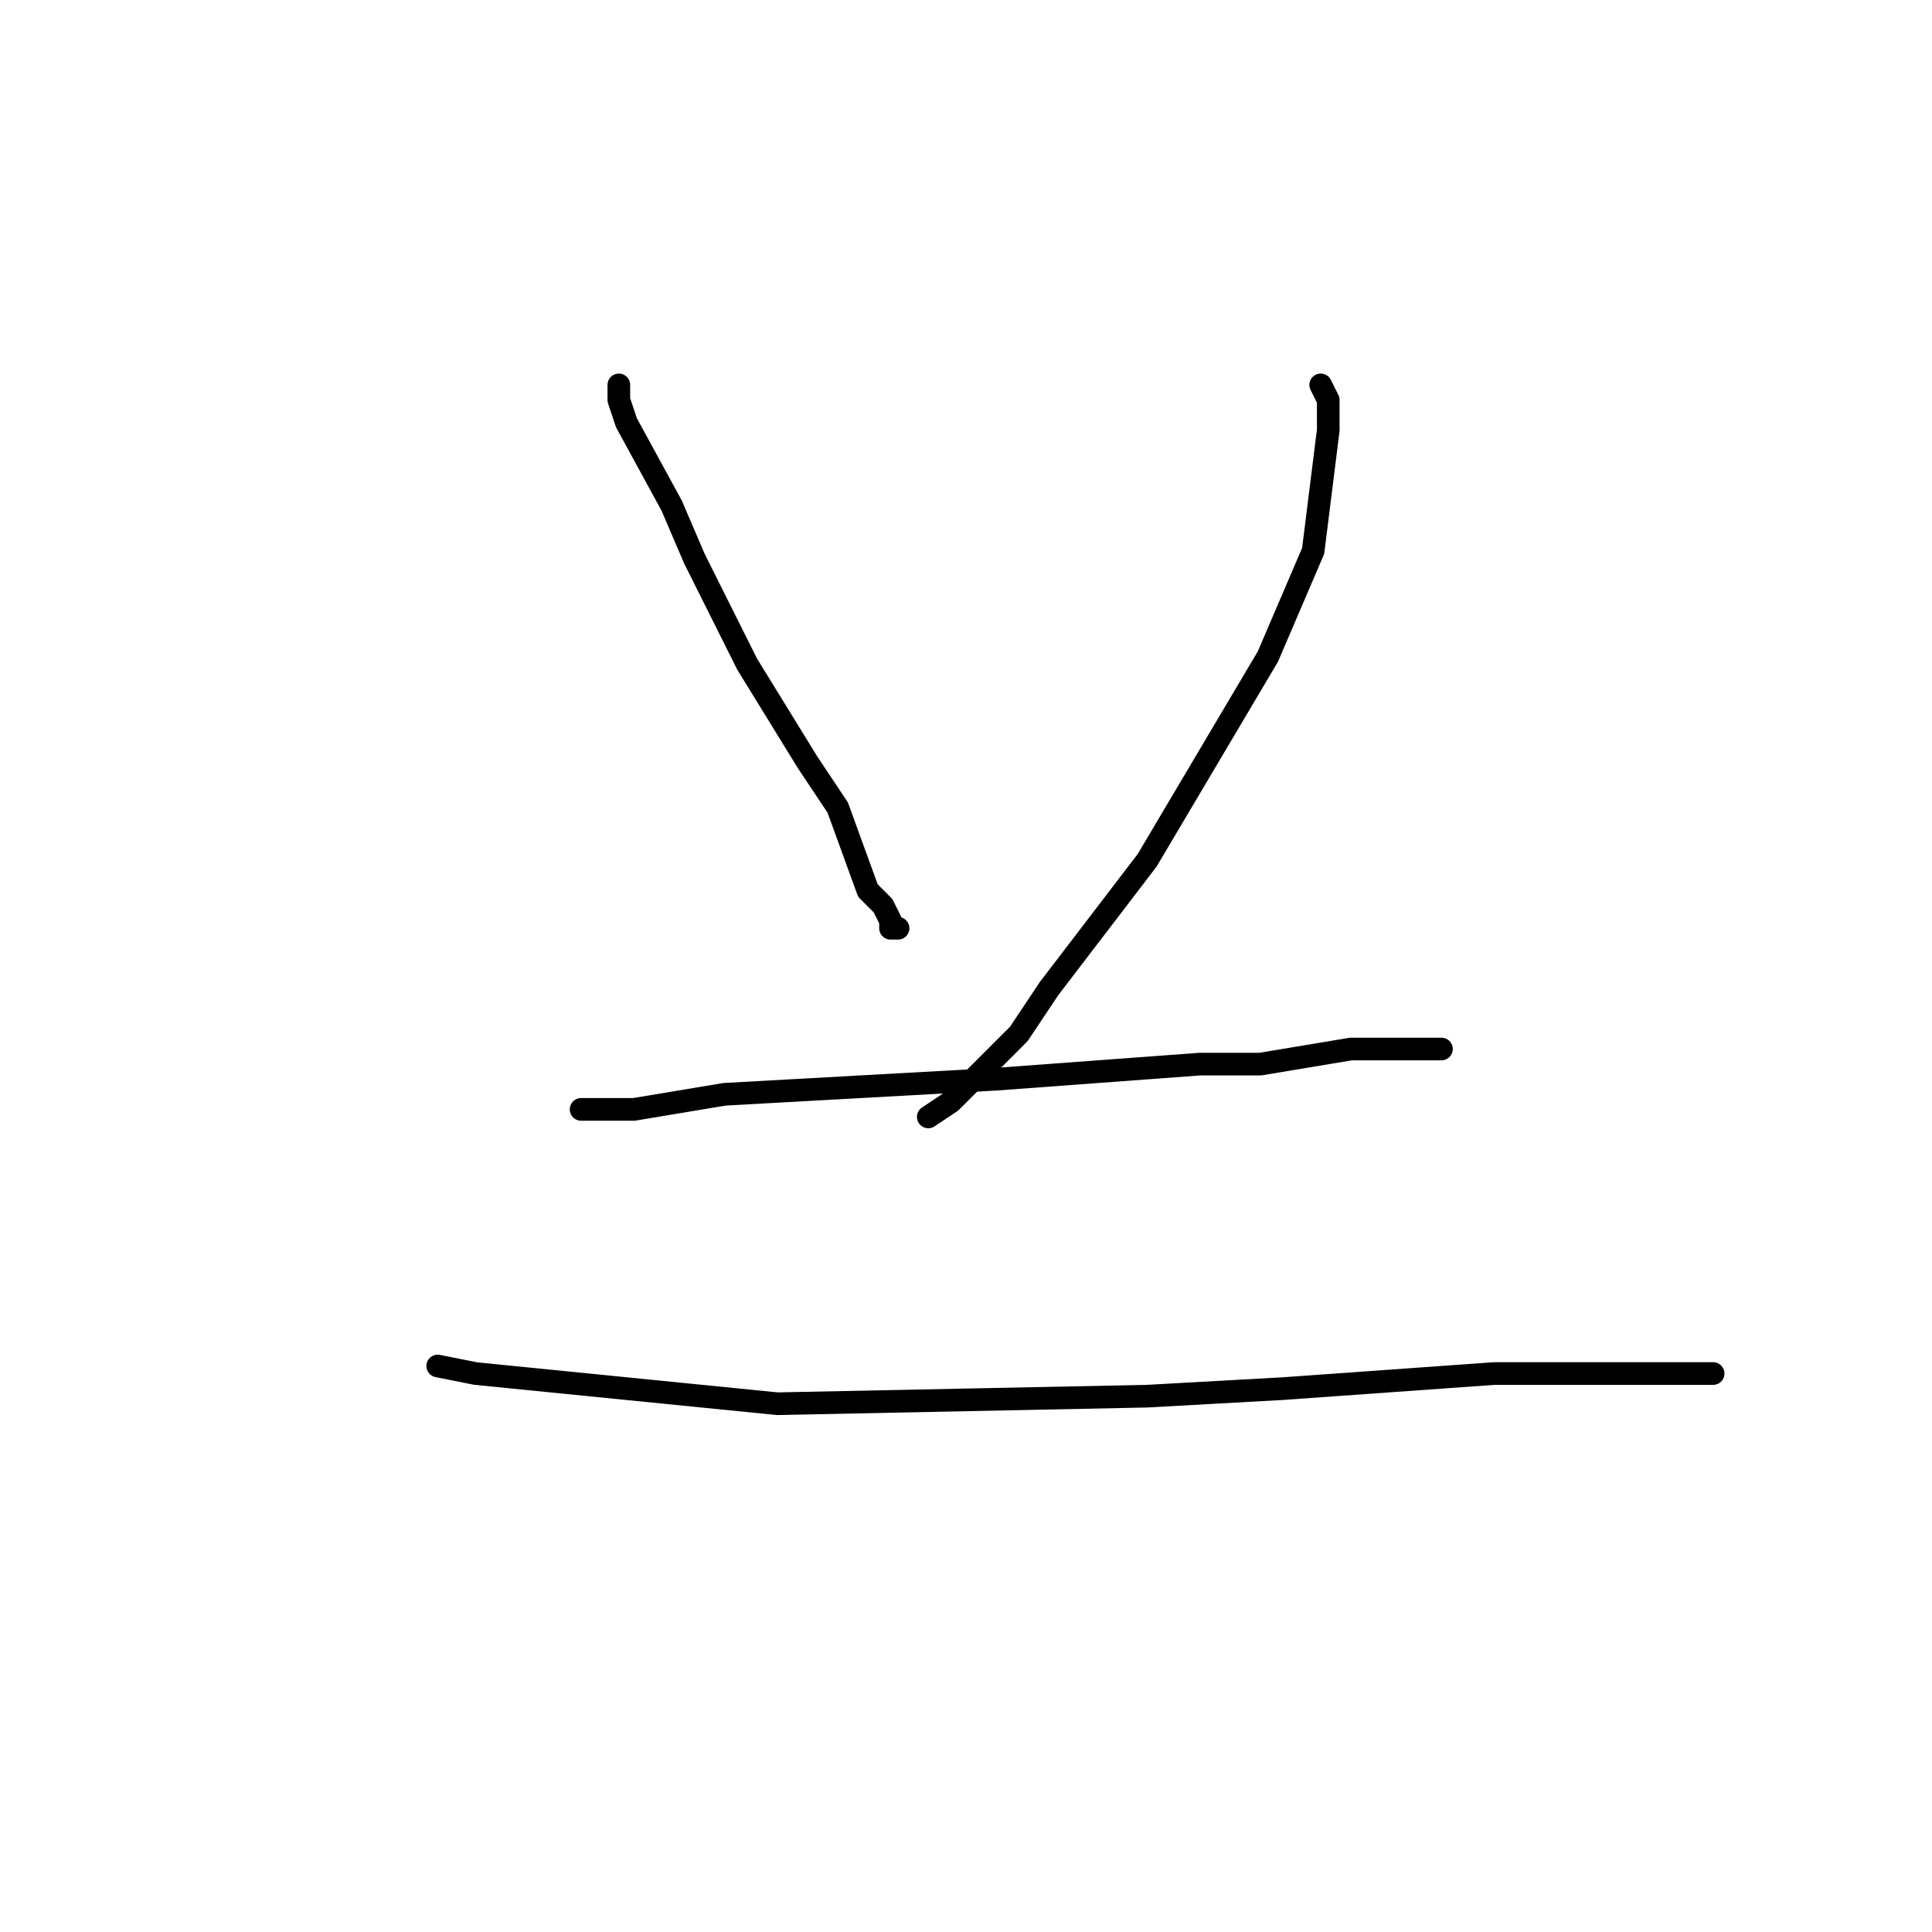 <?xml version="1.0" standalone="no"?>
    <svg width="256" height="256" xmlns="http://www.w3.org/2000/svg" version="1.1">
    <polyline stroke="black" stroke-width="3" stroke-linecap="round" fill="transparent" stroke-linejoin="round" points="82 51 82 53 83 56 89 67 92 74 99 88 107 101 111 107 115 118 117 120 118 122 118 123 119 123 119 123 119 123 " />
        <polyline stroke="black" stroke-width="3" stroke-linecap="round" fill="transparent" stroke-linejoin="round" points="175 51 176 53 176 57 174 73 168 87 152 114 139 131 135 137 126 146 123 148 123 148 " />
        <polyline stroke="black" stroke-width="3" stroke-linecap="round" fill="transparent" stroke-linejoin="round" points="78 147 77 147 84 147 96 145 132 143 159 141 167 141 179 139 187 139 188 139 191 139 191 139 191 139 " />
        <polyline stroke="black" stroke-width="3" stroke-linecap="round" fill="transparent" stroke-linejoin="round" points="58 181 63 182 103 186 152 185 170 184 198 182 215 182 220 182 225 182 227 182 227 182 " />
        </svg>